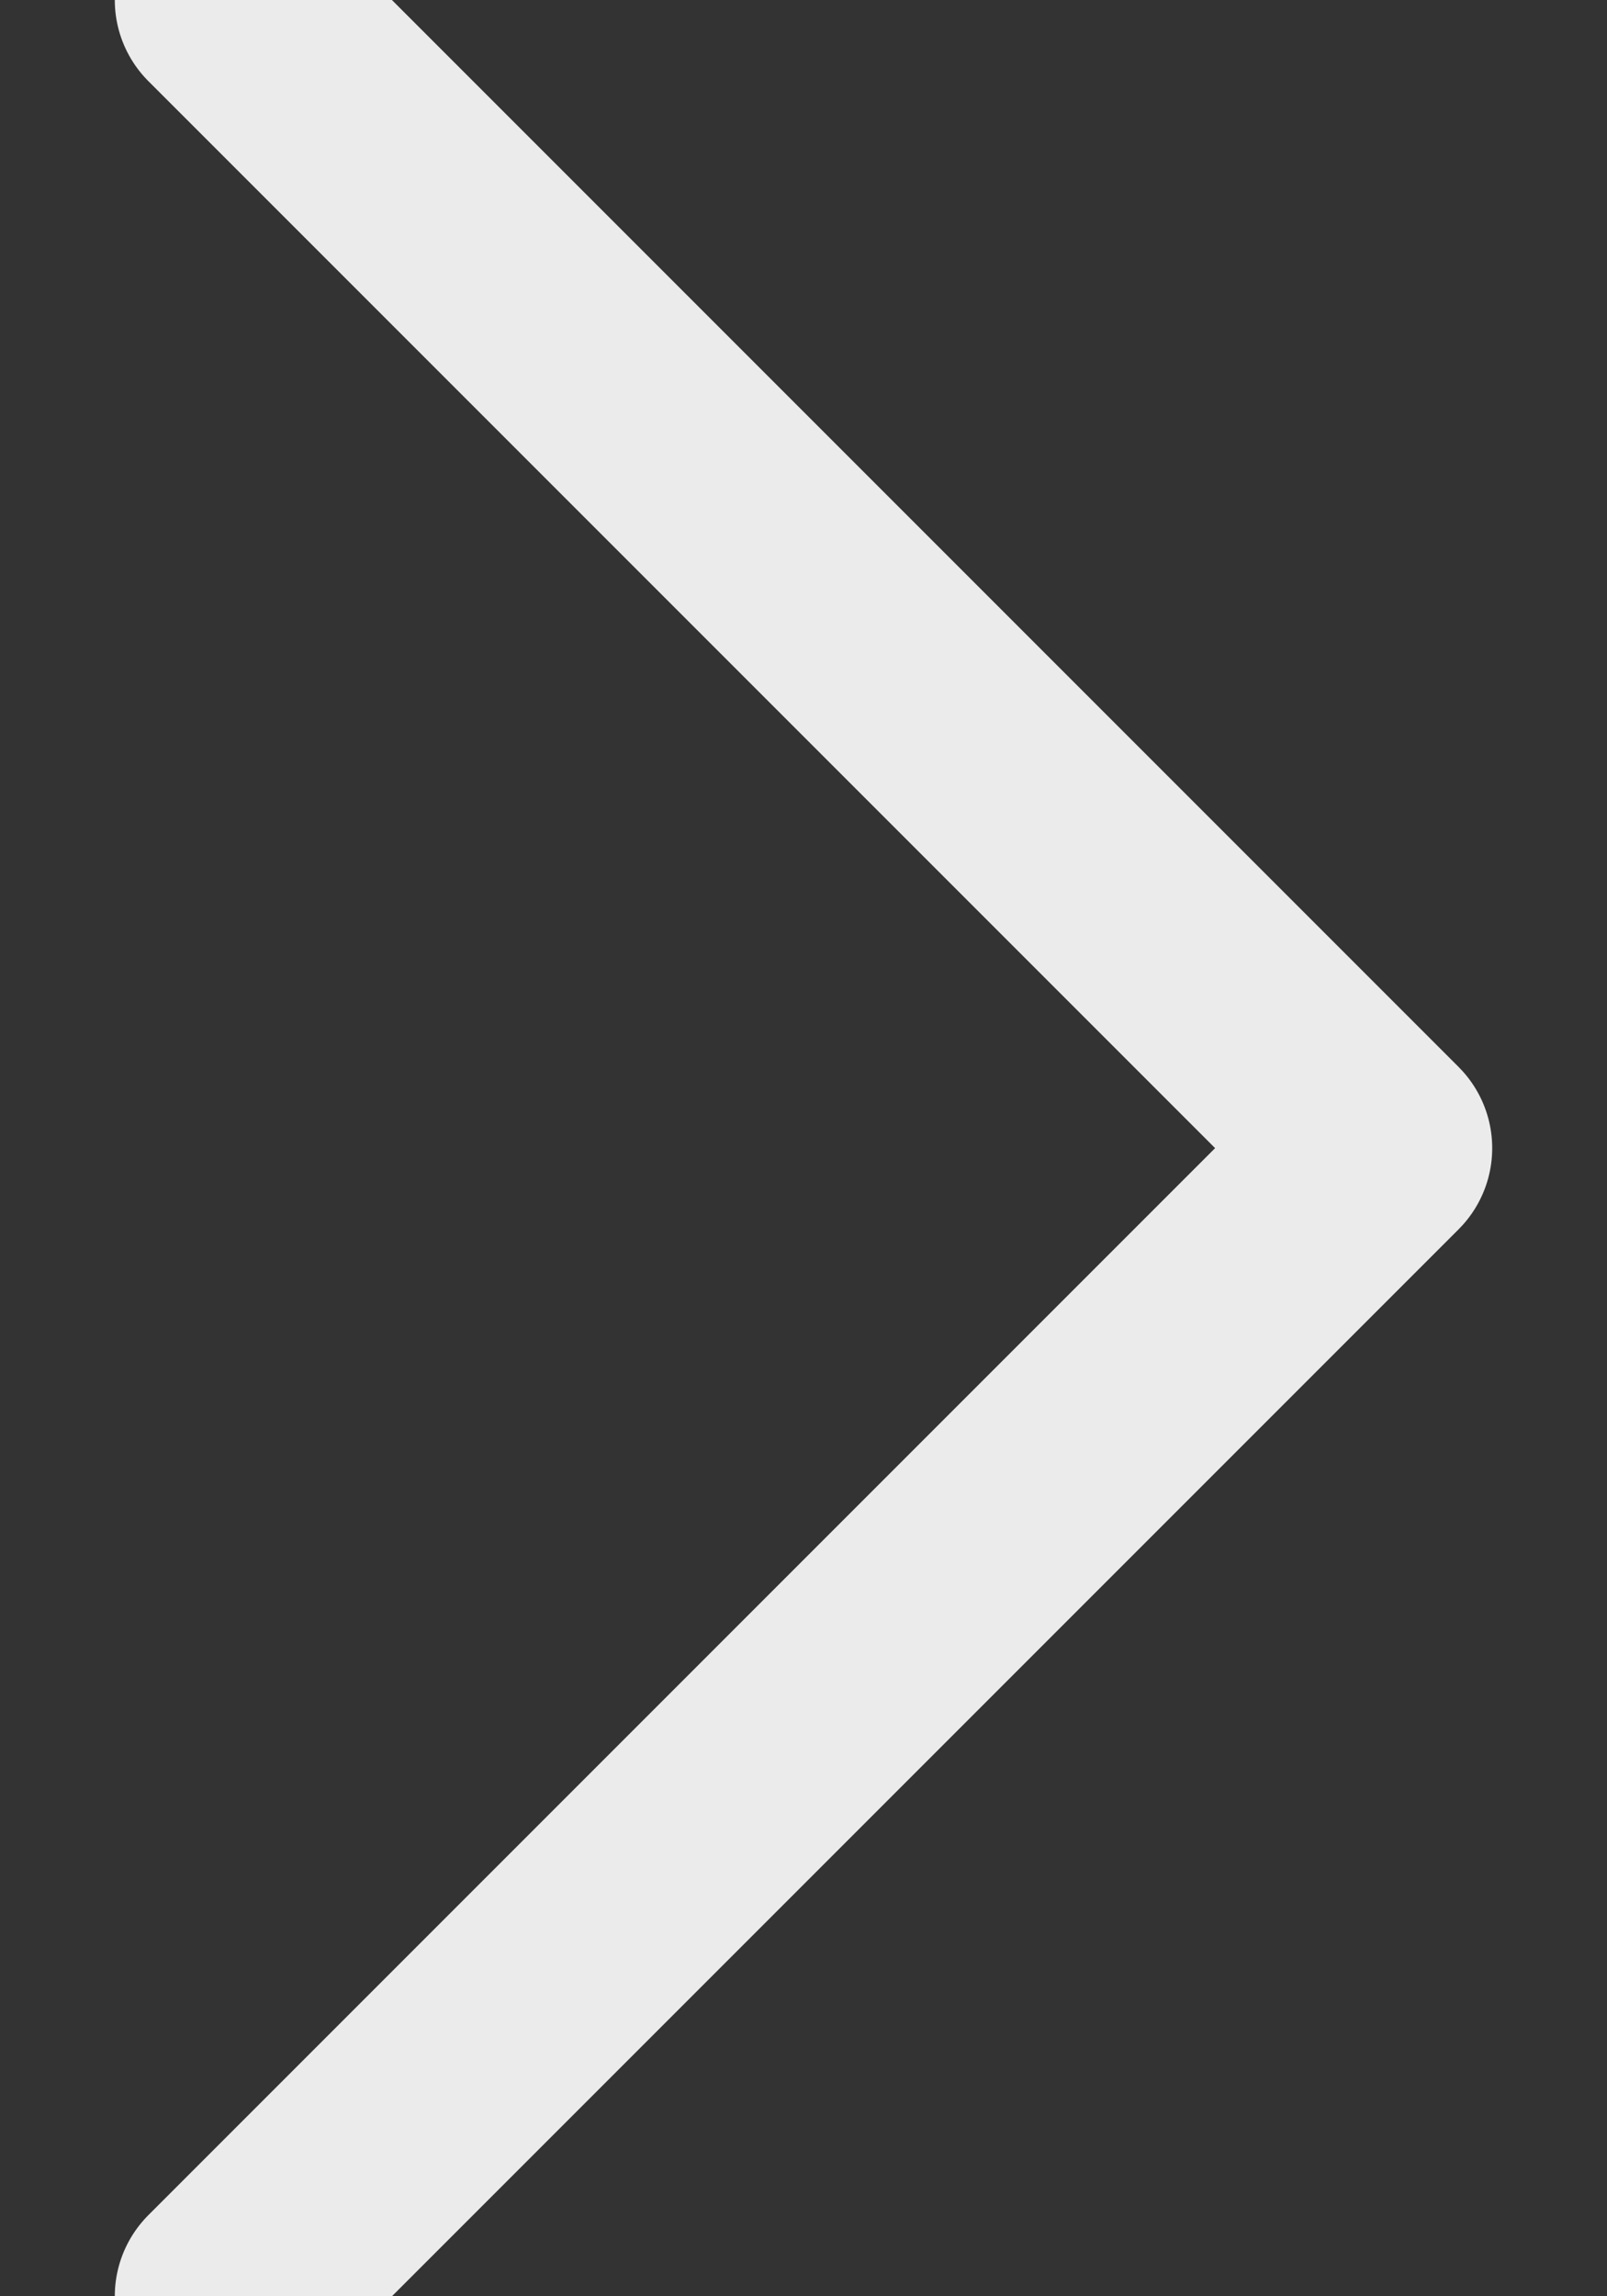 <svg xmlns="http://www.w3.org/2000/svg" width="7" height="10" viewBox="0 0 7 10">
  <rect x="0" y="0" width="7" height="10" fill="#333333" stroke="none"/>
  <polyline fill="none" stroke="#FFFFFF" stroke-linecap="round" stroke-linejoin="round" points="0 0 5 5 0 10" opacity=".9" transform="translate(1)"/>
</svg>
